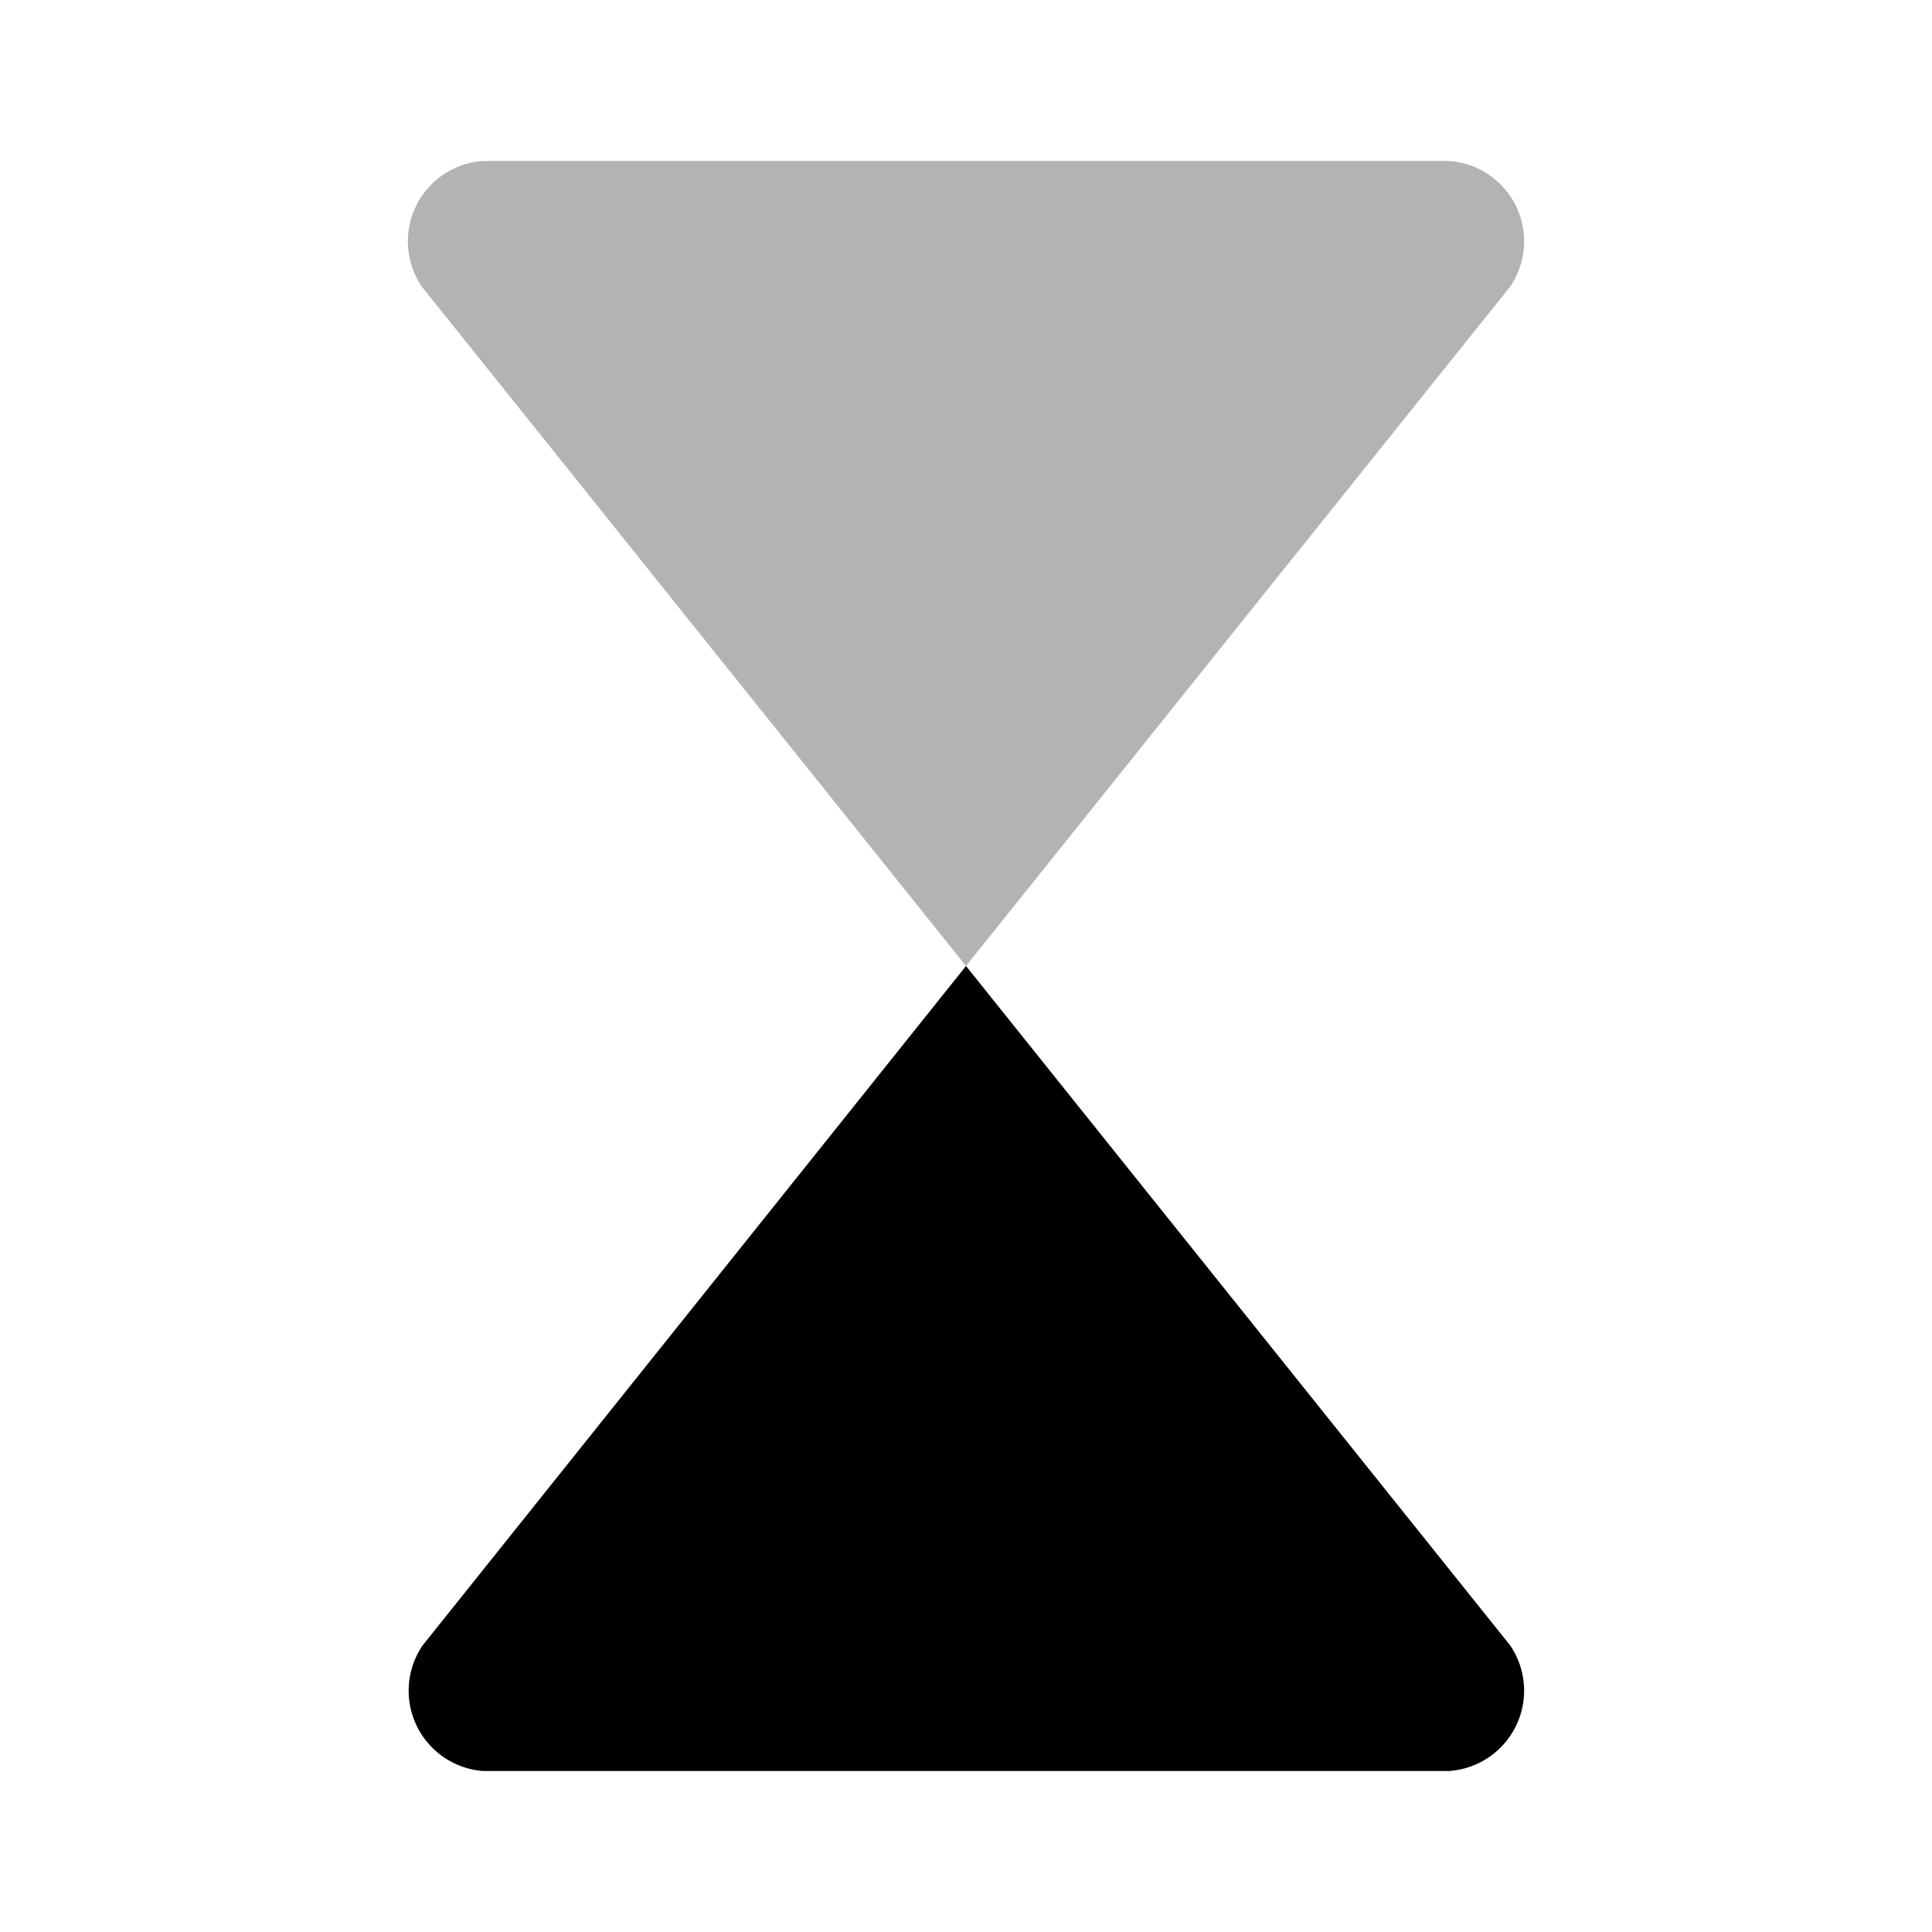 <svg xmlns="http://www.w3.org/2000/svg" viewBox="0 0 24 24"><defs><style>.cls-1{opacity:0.3;}</style></defs><g id="Abstract_Elements" data-name="Abstract Elements"><g id="abs001-049"><g id="abs011-020"><g id="abs019"><path d="M18,22H6a1,1,0,0,1-.75-1.56L12,12l6.76,8.44A1,1,0,0,1,18,22Z"/><path class="cls-1" d="M18.76,3.56,12,12,5.24,3.56A1,1,0,0,1,6,2H18A1,1,0,0,1,18.76,3.56Z"/></g></g></g></g></svg>